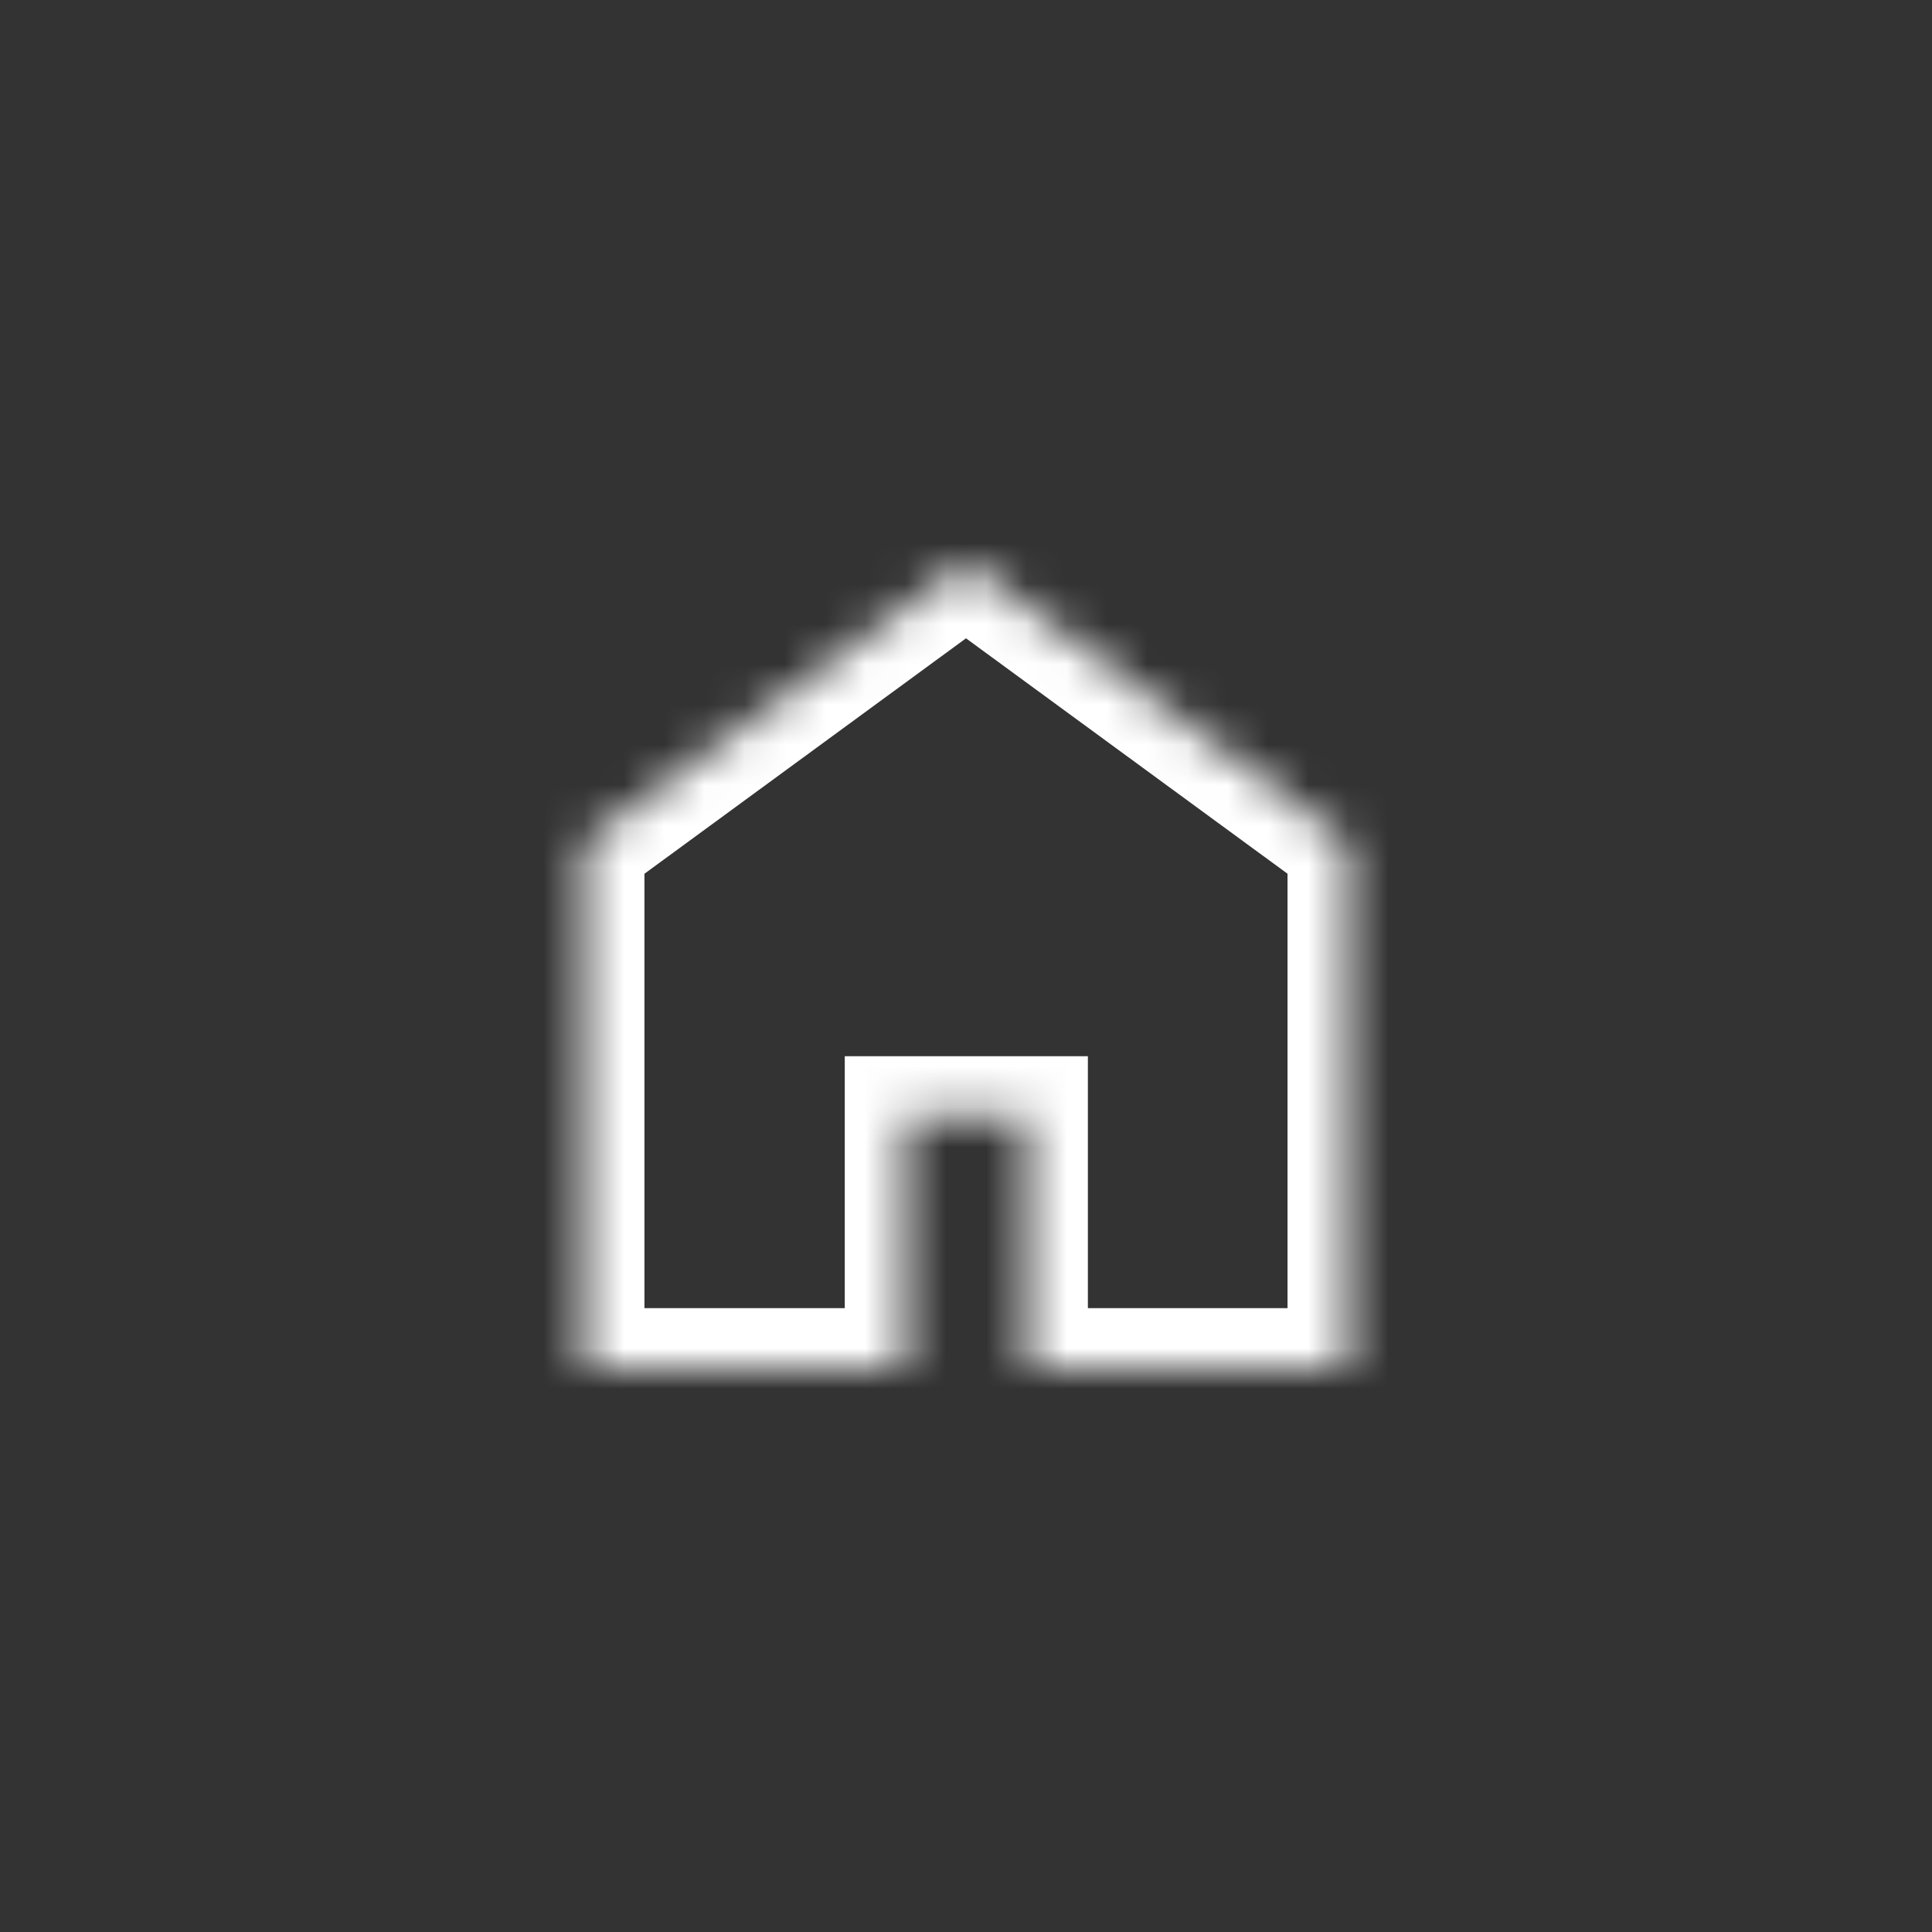 <svg width="48" height="48" viewBox="0 0 48 48" fill="none" xmlns="http://www.w3.org/2000/svg">
<rect x="0" y="0" width="48" height="48" fill="#333333" stroke="none"/>
<mask id="path-2-inside-1_1031_787" fill="white">
<path fill-rule="evenodd" clip-rule="evenodd" d="M33.488 20.947L24 14L14.512 20.947H14.511V20.948L14.5 20.956H14.511V34.001H22.488V27.741H25.528V34.001H33.488V20.956H33.5L33.488 20.948V20.947H33.488Z"/>
</mask>
<path d="M24 14L24.886 12.79L24 12.141L23.114 12.79L24 14ZM33.488 20.947L32.602 22.157L32.998 22.447H33.488V20.947ZM14.512 20.947V22.447H15.002L15.398 22.157L14.512 20.947ZM14.511 20.947V19.447H13.011V20.947H14.511ZM14.511 20.948L15.397 22.159L16.011 21.709V20.948H14.511ZM14.5 20.956L13.614 19.746L9.912 22.456H14.5V20.956ZM14.511 20.956H16.011V19.456H14.511V20.956ZM14.511 34.001H13.011V35.501H14.511V34.001ZM22.488 34.001V35.501H23.988V34.001H22.488ZM22.488 27.741V26.241H20.988V27.741H22.488ZM25.528 27.741H27.028V26.241H25.528V27.741ZM25.528 34.001H24.028V35.501H25.528V34.001ZM33.488 34.001V35.501H34.988V34.001H33.488ZM33.488 20.956V19.456H31.988V20.956H33.488ZM33.5 20.956V22.456H38.087L34.386 19.746L33.5 20.956ZM33.488 20.948H31.988V21.708L32.602 22.158L33.488 20.948ZM33.488 20.947H34.988V19.447H33.488V20.947ZM23.114 15.21L32.602 22.157L34.374 19.737L24.886 12.79L23.114 15.21ZM15.398 22.157L24.886 15.21L23.114 12.79L13.626 19.737L15.398 22.157ZM14.511 22.447H14.512V19.447H14.511V22.447ZM16.011 20.948V20.947H13.011V20.948H16.011ZM15.386 22.166L15.397 22.159L13.624 19.738L13.614 19.746L15.386 22.166ZM14.511 19.456H14.5V22.456H14.511V19.456ZM16.011 34.001V20.956H13.011V34.001H16.011ZM22.488 32.501H14.511V35.501H22.488V32.501ZM20.988 27.741V34.001H23.988V27.741H20.988ZM25.528 26.241H22.488V29.241H25.528V26.241ZM27.028 34.001V27.741H24.028V34.001H27.028ZM33.488 32.501H25.528V35.501H33.488V32.501ZM31.988 20.956V34.001H34.988V20.956H31.988ZM33.5 19.456H33.488V22.456H33.5V19.456ZM32.602 22.158L32.614 22.166L34.386 19.746L34.374 19.737L32.602 22.158ZM31.988 20.947V20.948H34.988V20.947H31.988ZM33.488 22.447H33.488V19.447H33.488V22.447Z" fill="white" mask="url(#path-2-inside-1_1031_787)"/>
</svg>
